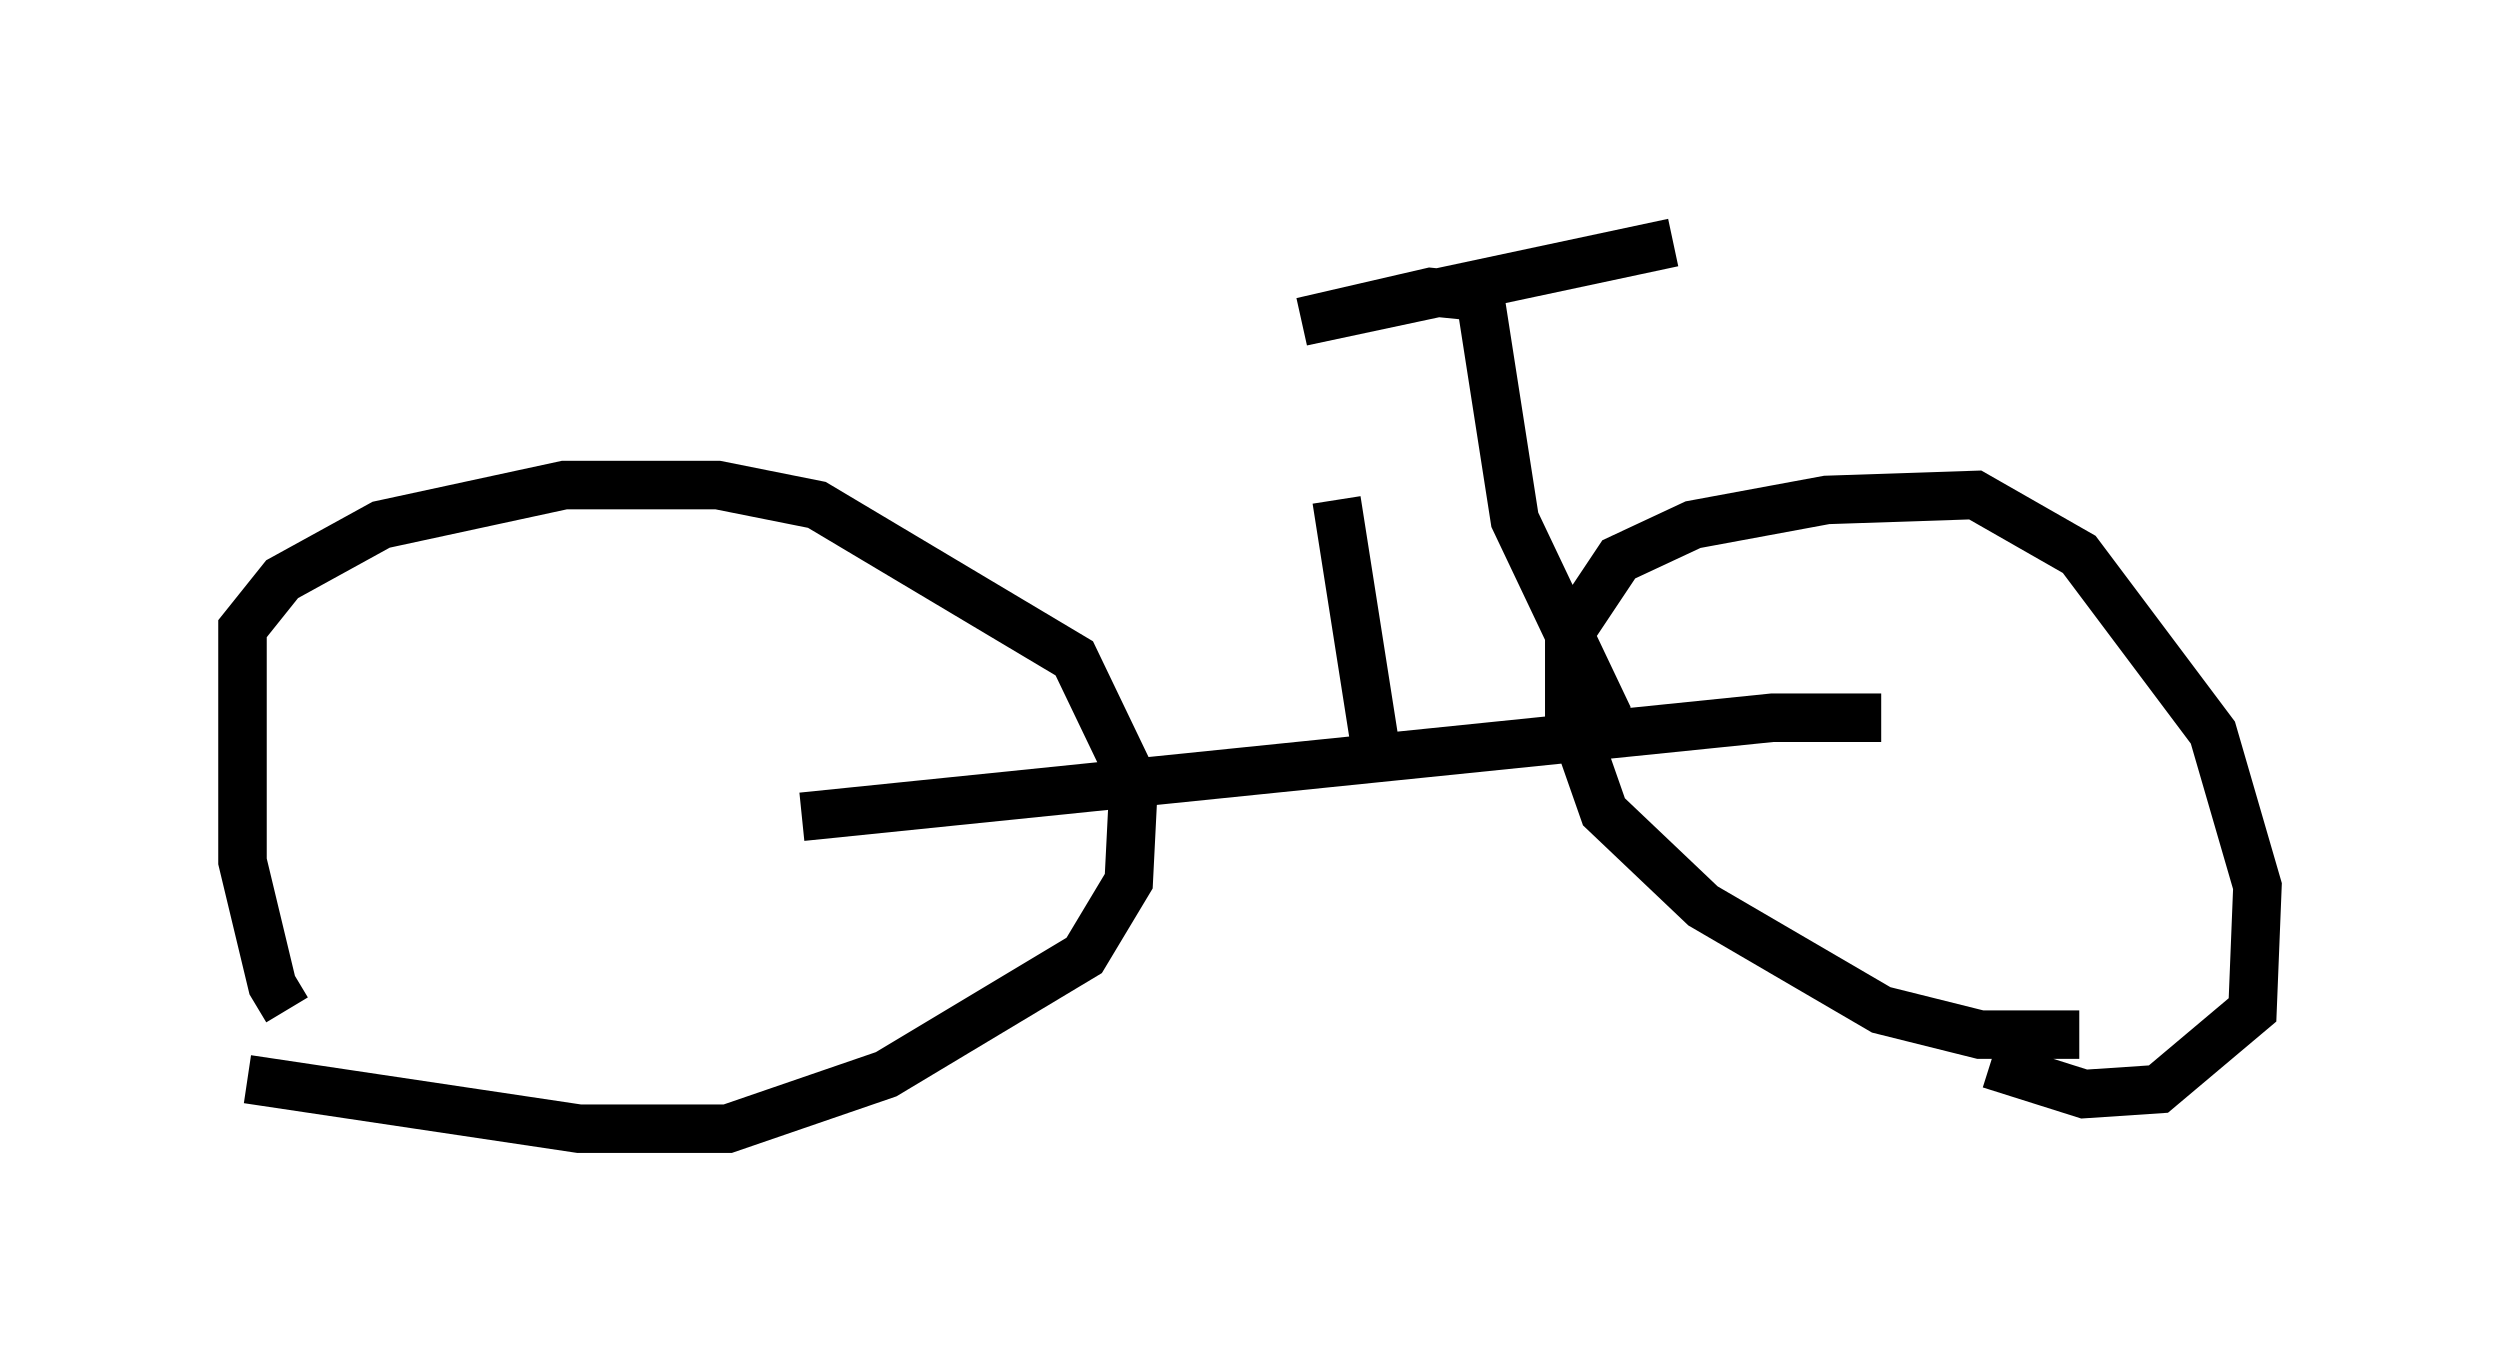 <?xml version="1.0" encoding="utf-8" ?>
<svg baseProfile="full" height="28.273" version="1.1" width="51.548" xmlns="http://www.w3.org/2000/svg" xmlns:ev="http://www.w3.org/2001/xml-events" xmlns:xlink="http://www.w3.org/1999/xlink"><defs /><rect fill="white" height="28.273" width="51.548" x="0" y="0" /><path d="M6.429, 20.925 m-0.51, -0.102 l-0.306, -0.51 -0.613, -2.552 l0.0, -4.798 0.817, -1.021 l2.042, -1.123 3.777, -0.817 l3.165, 0.0 2.042, 0.408 l5.308, 3.165 1.225, 2.552 l-0.102, 2.042 -0.919, 1.531 l-4.083, 2.45 -3.267, 1.123 l-3.063, 0.0 -6.84, -1.021 m37.771, -0.919 l-2.042, 0.0 -2.042, -0.51 l-3.675, -2.144 -2.042, -1.94 l-0.715, -2.042 0.0, -1.633 l1.021, -1.531 1.531, -0.715 l2.756, -0.51 3.063, -0.102 l2.144, 1.225 2.756, 3.675 l0.919, 3.165 -0.102, 2.552 l-1.94, 1.633 -1.531, 0.102 l-1.94, -0.613 m-24.5, -5.104 l20.009, -2.042 2.246, 0.0 m-10.413, 0.715 l-0.817, -5.206 m5.615, 4.492 l-1.94, -4.083 -0.715, -4.594 l-1.021, -0.102 -2.654, 0.613 l7.656, -1.633 " fill="none" stroke="black" stroke-width="1" /></svg>
